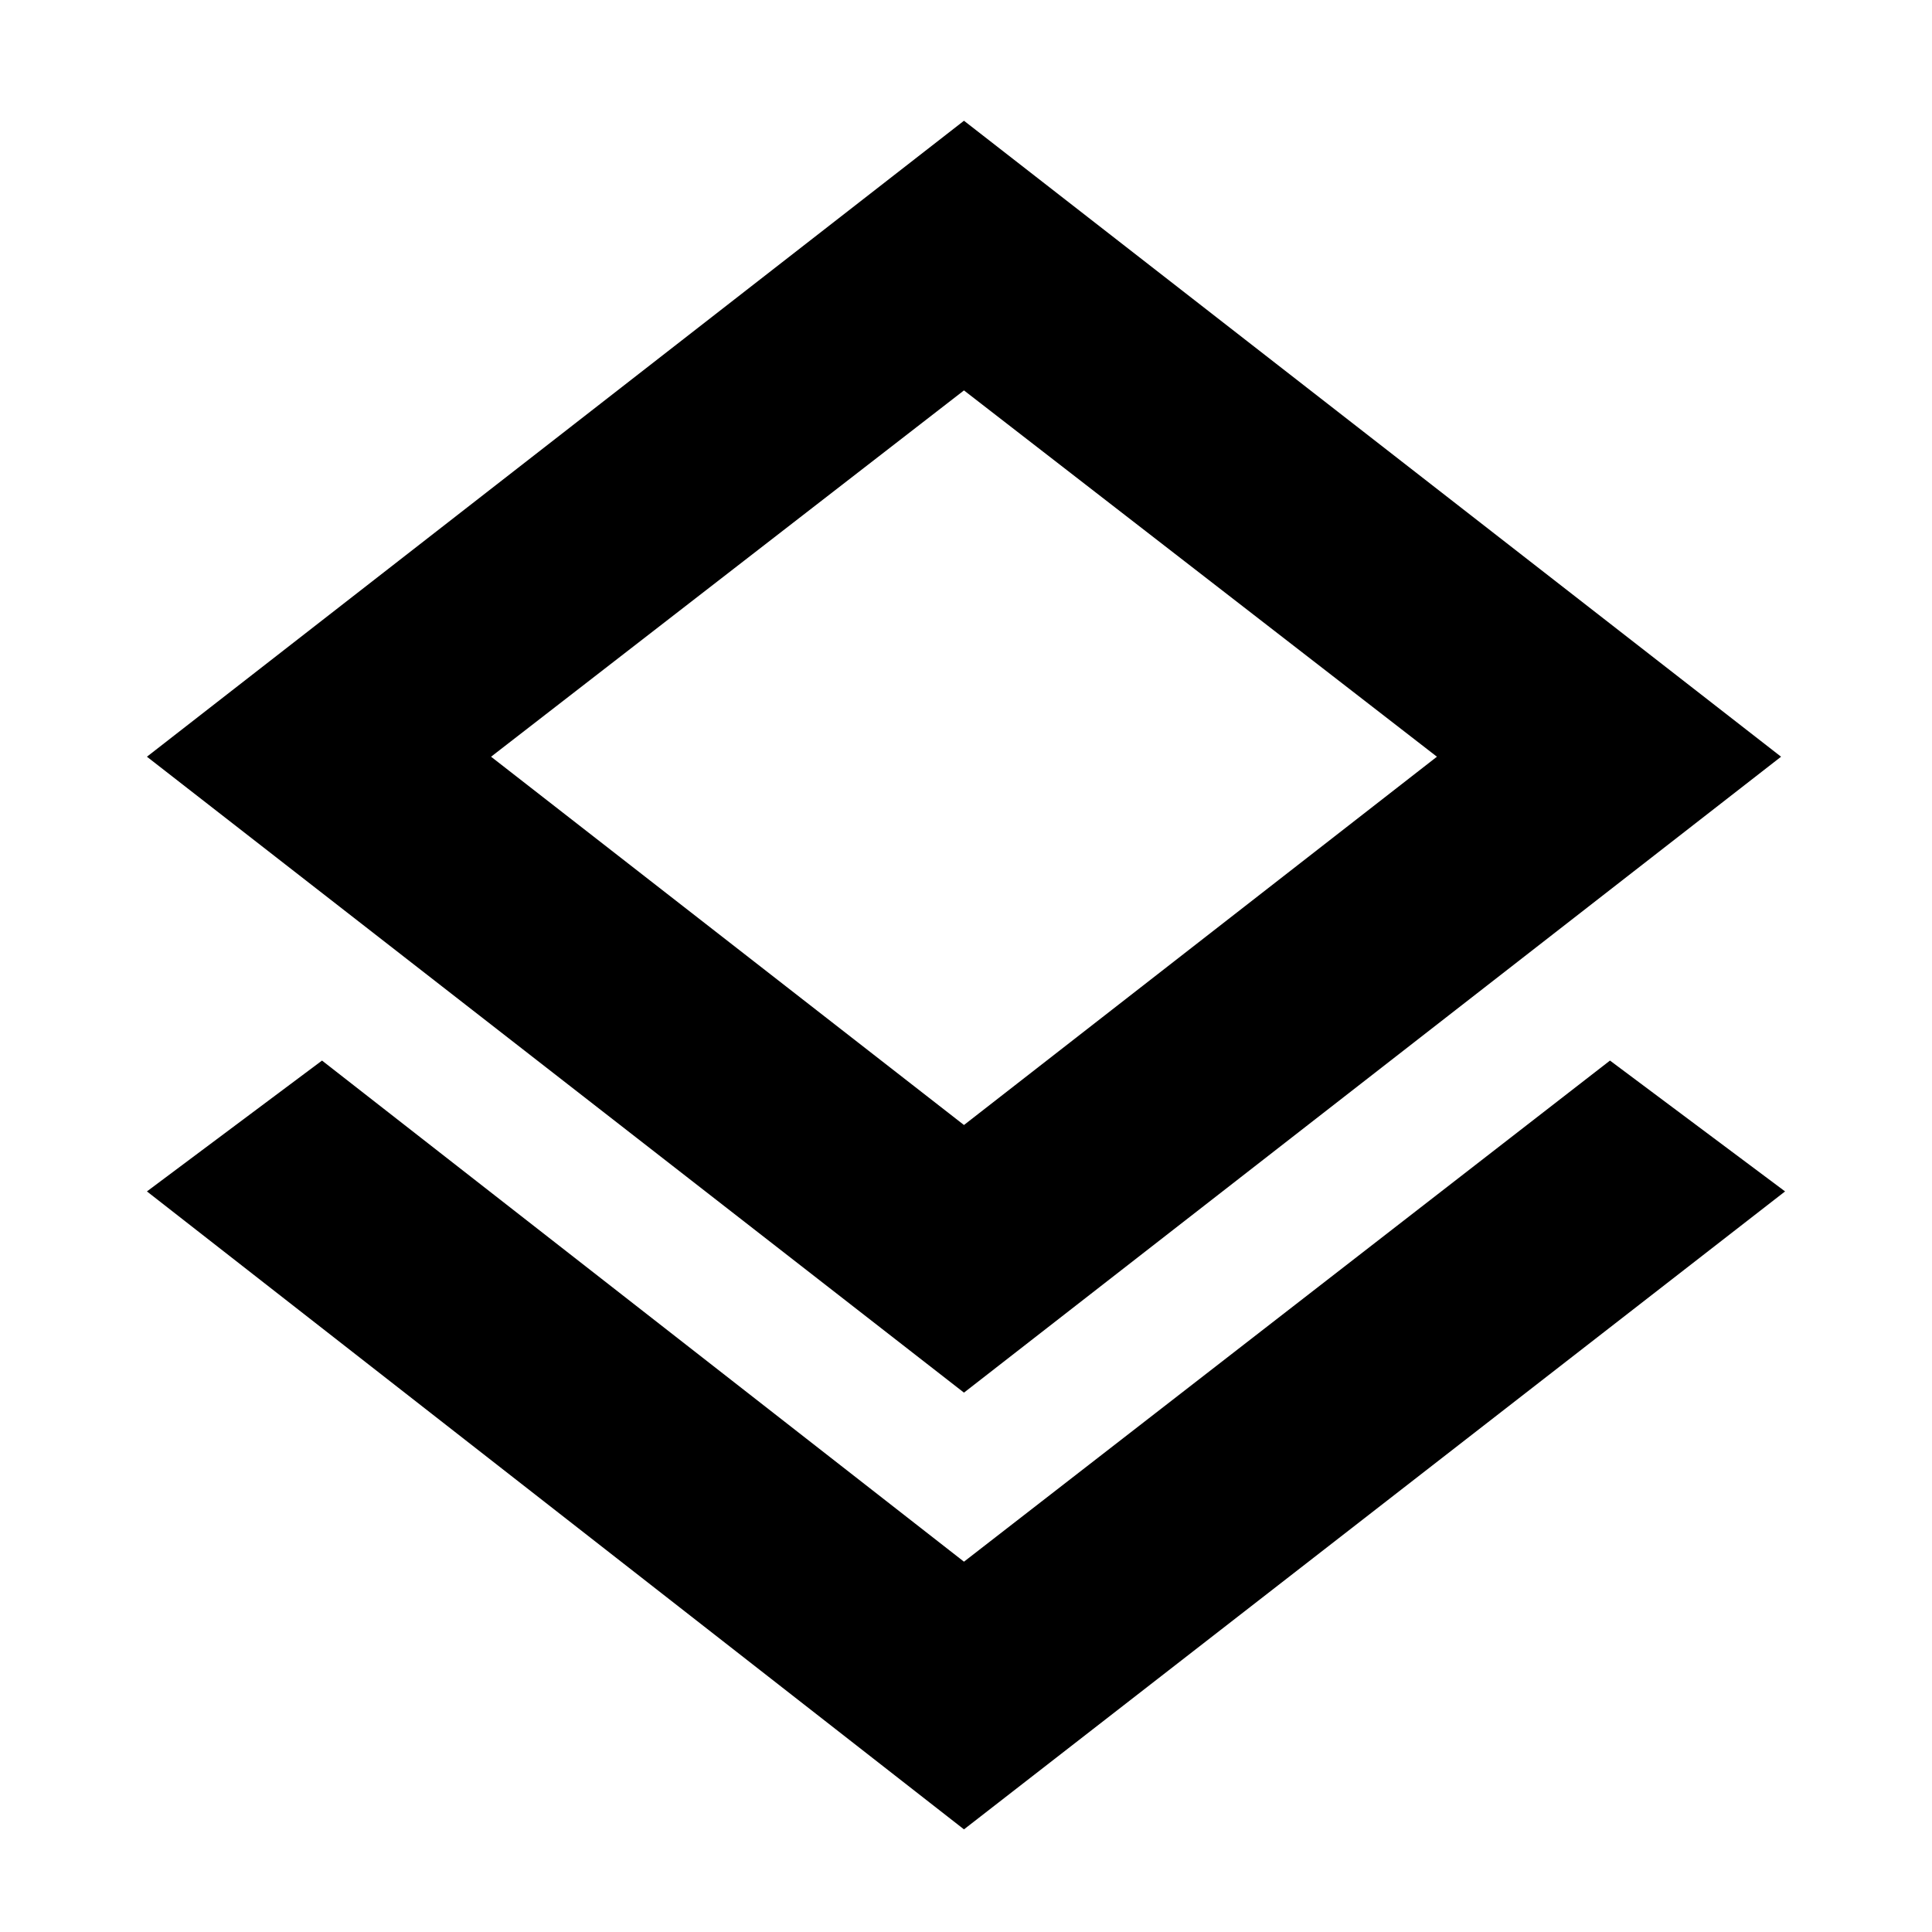 <svg xmlns="http://www.w3.org/2000/svg" height="40" width="40"><path d="M19.958 37.875 3.042 24.667l3.625-2.709 13.291 10.375 13.375-10.375 3.625 2.709Zm0-9.042L3.042 15.667 19.958 2.5l16.917 13.167Zm0-13.75Zm0 8.209 9.792-7.625-9.792-7.584-9.791 7.584Z"/></svg>